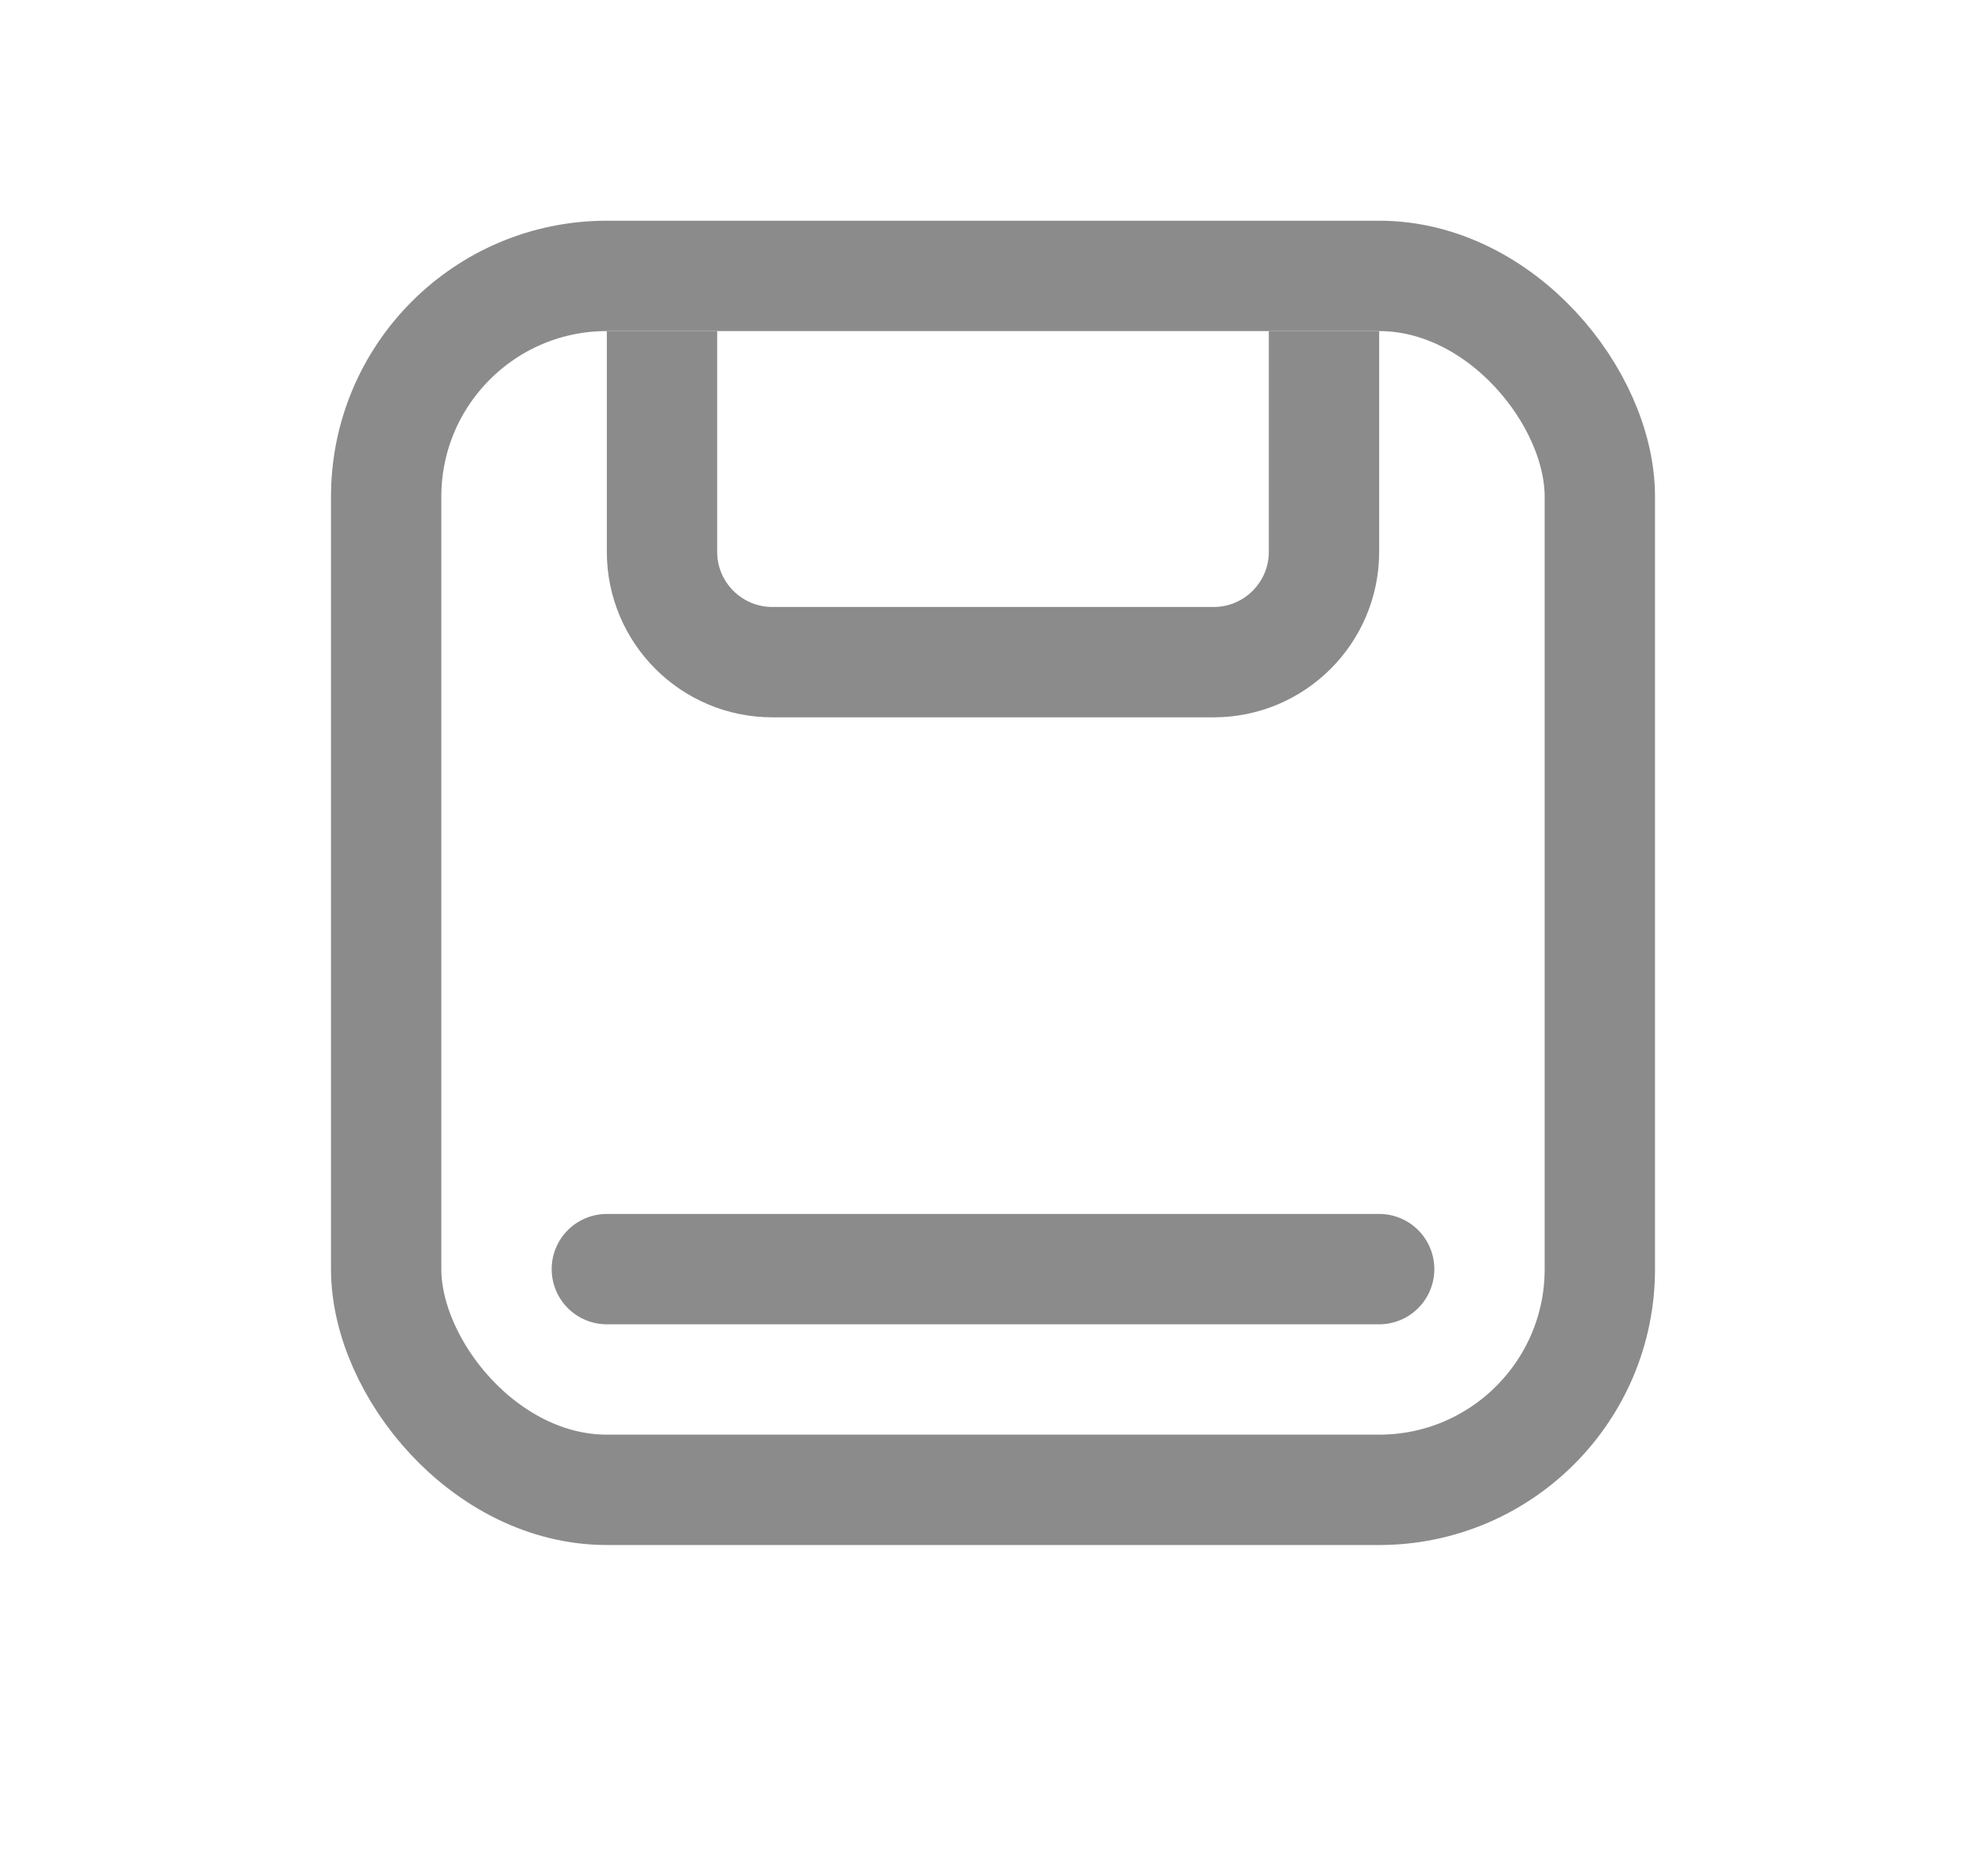 <?xml version="1.0" encoding="UTF-8"?>
<svg width="18px" height="17px" viewBox="0 0 18 17" version="1.1" xmlns="http://www.w3.org/2000/svg" xmlns:xlink="http://www.w3.org/1999/xlink">
    <!-- Generator: Sketch 46.2 (44496) - http://www.bohemiancoding.com/sketch -->
    <title>Save icon</title>
    <desc>Created with Sketch.</desc>
    <defs></defs>
    <g id="Page-1" stroke="none" stroke-width="1" fill="none" fill-rule="evenodd">
        <g id="memories-styleguide" transform="translate(-975, -108)">
            <g id="Save-icon" transform="translate(975, 108)">
                <rect id="Rectangle-28" x="0.4" y="0" width="17" height="17"></rect>
                <g id="Group-8" opacity="0.6" transform="translate(3, 2)" stroke="#3D3D3D">
                    <rect id="Rectangle" x="0.5" y="0.5" width="11" height="11" rx="2"></rect>
                    <path d="M9,1 L9,3 L9,3 C9,3.552 8.552,4 8,4 L4,4 L4,4 C3.448,4 3,3.552 3,3 L3,1" id="Rectangle-16"></path>
                    <path d="M2.5,9.5 L9.5,9.5" id="Line-7" stroke-linecap="round"></path>
                </g>
            </g>
        </g>
    </g>
</svg>